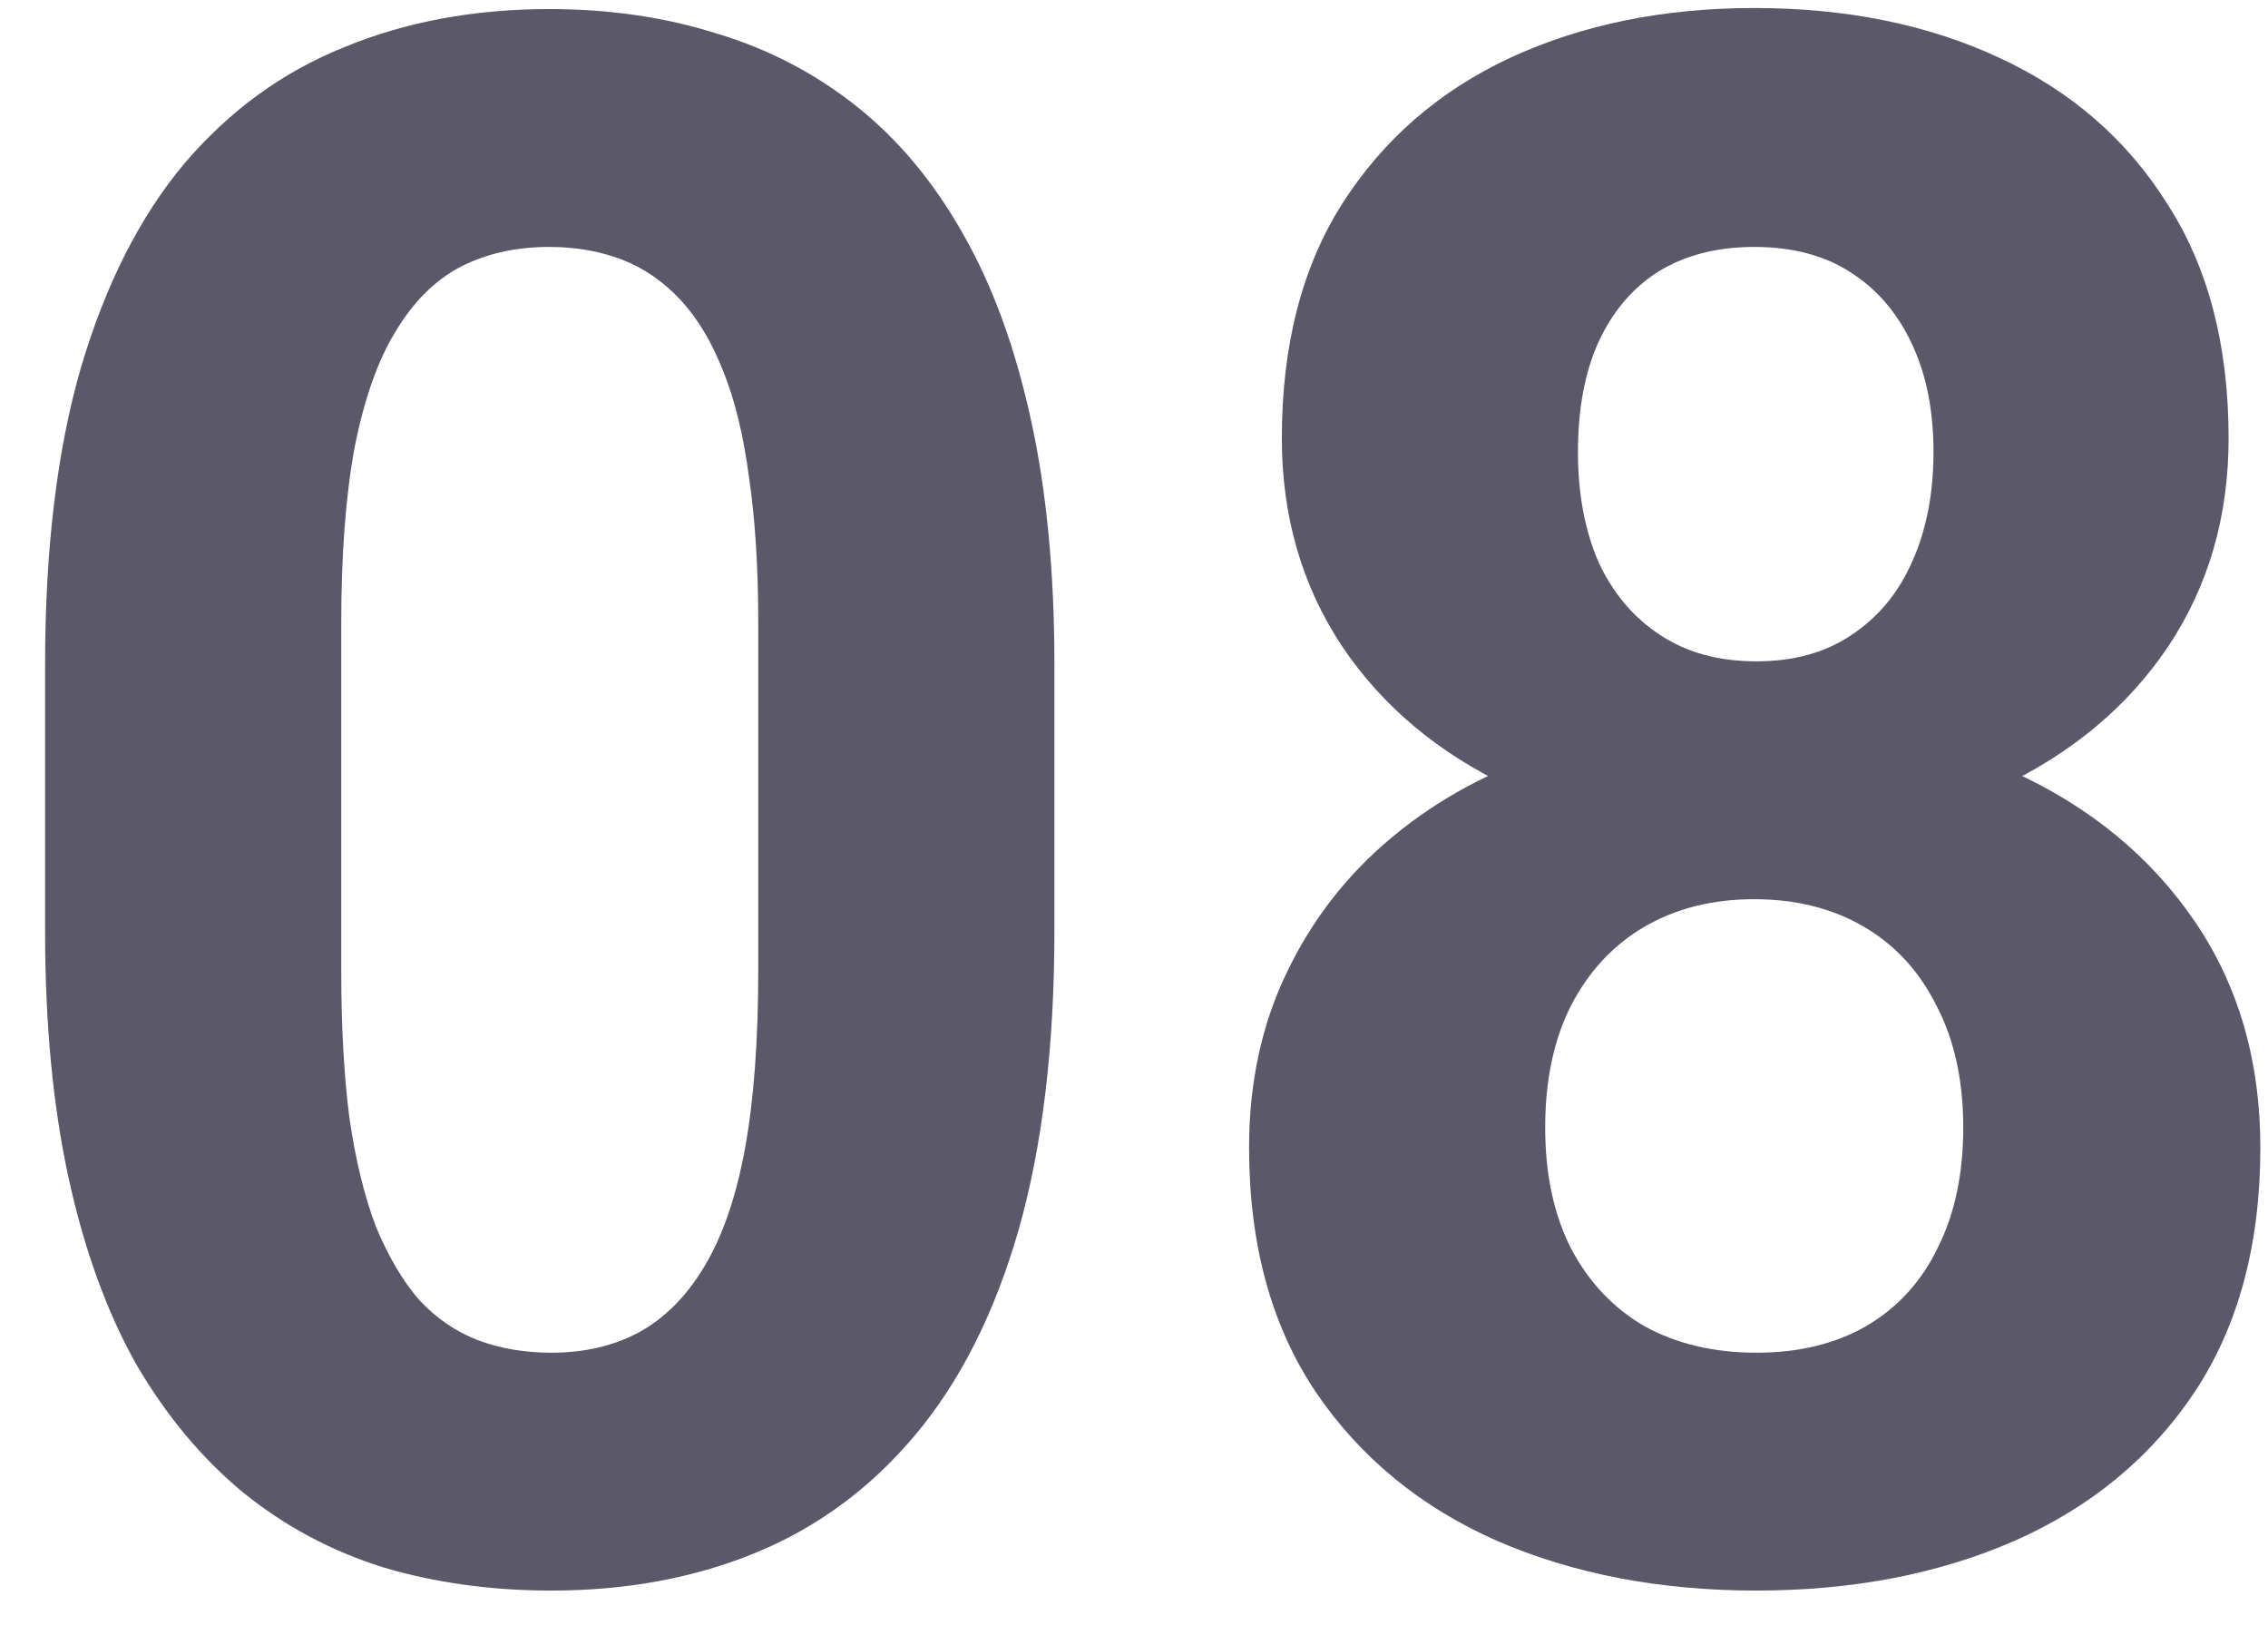 <svg width="43" height="31" viewBox="0 0 43 31" fill="none" xmlns="http://www.w3.org/2000/svg">
<g opacity="0.7">
<path d="M19.991 12.597V17.647C19.991 19.838 19.764 21.729 19.311 23.319C18.857 24.895 18.203 26.191 17.349 27.206C16.507 28.209 15.503 28.95 14.337 29.431C13.172 29.912 11.877 30.152 10.452 30.152C9.312 30.152 8.25 30.005 7.266 29.712C6.282 29.404 5.395 28.93 4.605 28.289C3.828 27.647 3.154 26.839 2.584 25.864C2.028 24.875 1.6 23.699 1.302 22.337C1.004 20.974 0.855 19.411 0.855 17.647V12.597C0.855 10.406 1.082 8.529 1.535 6.966C2.002 5.389 2.656 4.1 3.497 3.098C4.352 2.096 5.362 1.361 6.528 0.894C7.694 0.413 8.989 0.172 10.413 0.172C11.553 0.172 12.608 0.326 13.58 0.633C14.564 0.927 15.451 1.388 16.241 2.016C17.031 2.644 17.705 3.452 18.262 4.441C18.819 5.416 19.246 6.585 19.544 7.948C19.842 9.297 19.991 10.847 19.991 12.597ZM14.376 18.409V11.816C14.376 10.76 14.318 9.838 14.201 9.05C14.098 8.262 13.936 7.594 13.716 7.046C13.496 6.485 13.224 6.031 12.9 5.683C12.576 5.336 12.207 5.082 11.793 4.922C11.378 4.762 10.918 4.681 10.413 4.681C9.779 4.681 9.215 4.808 8.723 5.062C8.244 5.316 7.836 5.723 7.499 6.285C7.163 6.832 6.904 7.567 6.722 8.489C6.554 9.398 6.47 10.506 6.47 11.816V18.409C6.47 19.464 6.522 20.393 6.625 21.194C6.742 21.996 6.91 22.684 7.13 23.259C7.363 23.82 7.635 24.281 7.946 24.641C8.27 24.989 8.639 25.242 9.053 25.403C9.481 25.563 9.947 25.643 10.452 25.643C11.074 25.643 11.624 25.516 12.103 25.263C12.595 24.995 13.01 24.581 13.347 24.02C13.696 23.446 13.955 22.697 14.124 21.776C14.292 20.854 14.376 19.732 14.376 18.409Z" fill="#14112A"/>
<path d="M42.855 21.756C42.855 23.586 42.441 25.129 41.612 26.385C40.783 27.627 39.644 28.569 38.193 29.21C36.756 29.838 35.124 30.152 33.298 30.152C31.472 30.152 29.833 29.838 28.383 29.21C26.932 28.569 25.786 27.627 24.944 26.385C24.102 25.129 23.682 23.586 23.682 21.756C23.682 20.526 23.921 19.418 24.4 18.429C24.88 17.427 25.547 16.572 26.401 15.864C27.269 15.142 28.286 14.595 29.451 14.22C30.617 13.833 31.886 13.639 33.259 13.639C35.098 13.639 36.743 13.973 38.193 14.641C39.644 15.309 40.783 16.251 41.612 17.467C42.441 18.683 42.855 20.112 42.855 21.756ZM37.222 21.375C37.222 20.48 37.053 19.712 36.717 19.07C36.393 18.416 35.933 17.915 35.337 17.567C34.742 17.22 34.049 17.046 33.259 17.046C32.469 17.046 31.776 17.22 31.18 17.567C30.584 17.915 30.118 18.416 29.782 19.07C29.458 19.712 29.296 20.48 29.296 21.375C29.296 22.257 29.458 23.018 29.782 23.659C30.118 24.301 30.584 24.795 31.18 25.142C31.789 25.476 32.495 25.643 33.298 25.643C34.101 25.643 34.794 25.476 35.376 25.142C35.972 24.795 36.425 24.301 36.736 23.659C37.06 23.018 37.222 22.257 37.222 21.375ZM42.253 8.309C42.253 9.792 41.871 11.108 41.107 12.257C40.343 13.392 39.281 14.281 37.921 14.922C36.574 15.563 35.033 15.884 33.298 15.884C31.549 15.884 29.995 15.563 28.635 14.922C27.275 14.281 26.213 13.392 25.449 12.257C24.685 11.108 24.303 9.792 24.303 8.309C24.303 6.545 24.685 5.062 25.449 3.86C26.226 2.644 27.288 1.722 28.635 1.094C29.995 0.466 31.536 0.152 33.259 0.152C35.007 0.152 36.555 0.466 37.902 1.094C39.262 1.722 40.324 2.644 41.088 3.86C41.865 5.062 42.253 6.545 42.253 8.309ZM36.658 8.569C36.658 7.781 36.522 7.1 36.251 6.525C35.978 5.937 35.59 5.483 35.085 5.162C34.593 4.842 33.984 4.681 33.259 4.681C32.559 4.681 31.957 4.835 31.452 5.142C30.96 5.45 30.578 5.897 30.306 6.485C30.047 7.059 29.917 7.754 29.917 8.569C29.917 9.357 30.047 10.052 30.306 10.653C30.578 11.241 30.966 11.702 31.472 12.036C31.977 12.37 32.585 12.537 33.298 12.537C34.01 12.537 34.612 12.37 35.104 12.036C35.609 11.702 35.992 11.241 36.251 10.653C36.522 10.052 36.658 9.357 36.658 8.569Z" fill="#14112A"/>
</g>
</svg>
